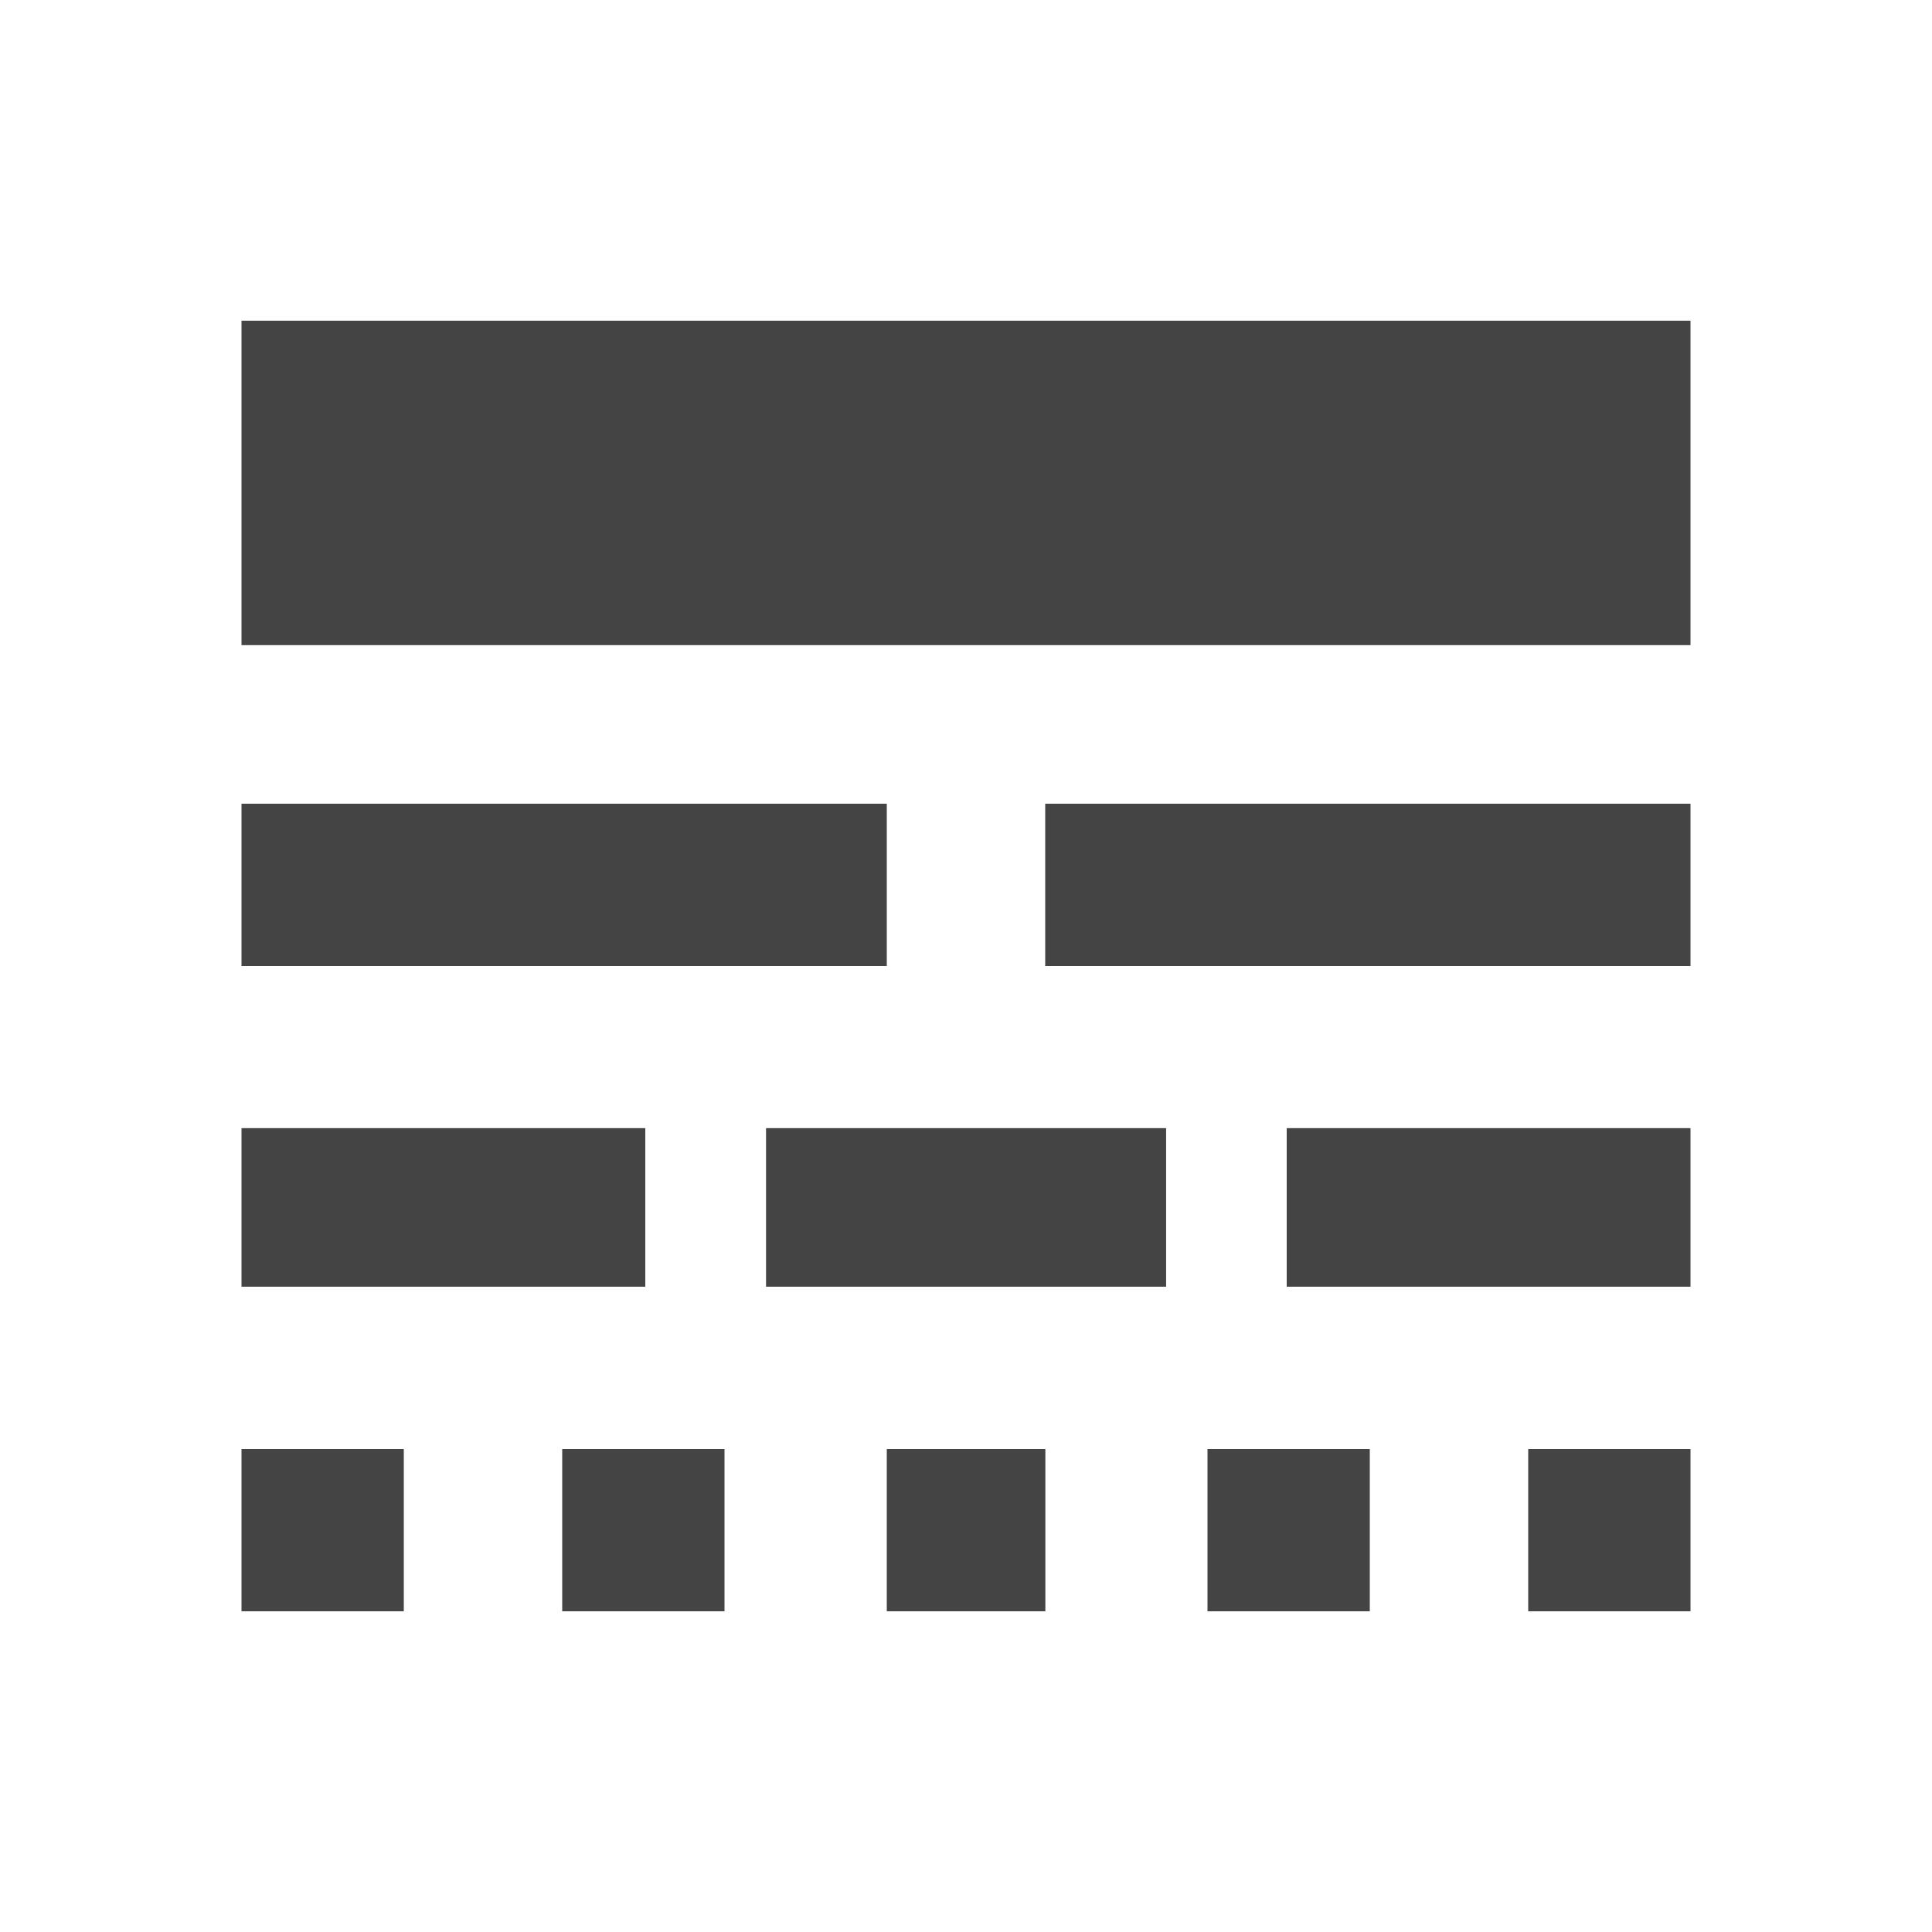 <?xml version="1.0"?><svg xmlns="http://www.w3.org/2000/svg" width="40" height="40" viewBox="0 0 40 40"><path fill="#444" d="m5 6.64h30v6.717h-30v-6.717z m16.64 13.36v-3.36h13.36v3.36h-13.36z m-16.64 0v-3.36h13.36v3.36h-13.36z m26.64 13.36v-3.36h3.36v3.36h-3.36z m-6.64 0v-3.36h3.36v3.36h-3.36z m-6.64 0v-3.36h3.283v3.36h-3.283z m-6.72 0v-3.36h3.36v3.36h-3.36z m-6.64 0v-3.36h3.36v3.36h-3.36z m21.64-6.72v-3.283h8.36v3.283h-8.36z m-10.78 0v-3.283h8.283v3.283h-8.283z m-10.86 0v-3.283h8.36v3.283h-8.36z"></path></svg>